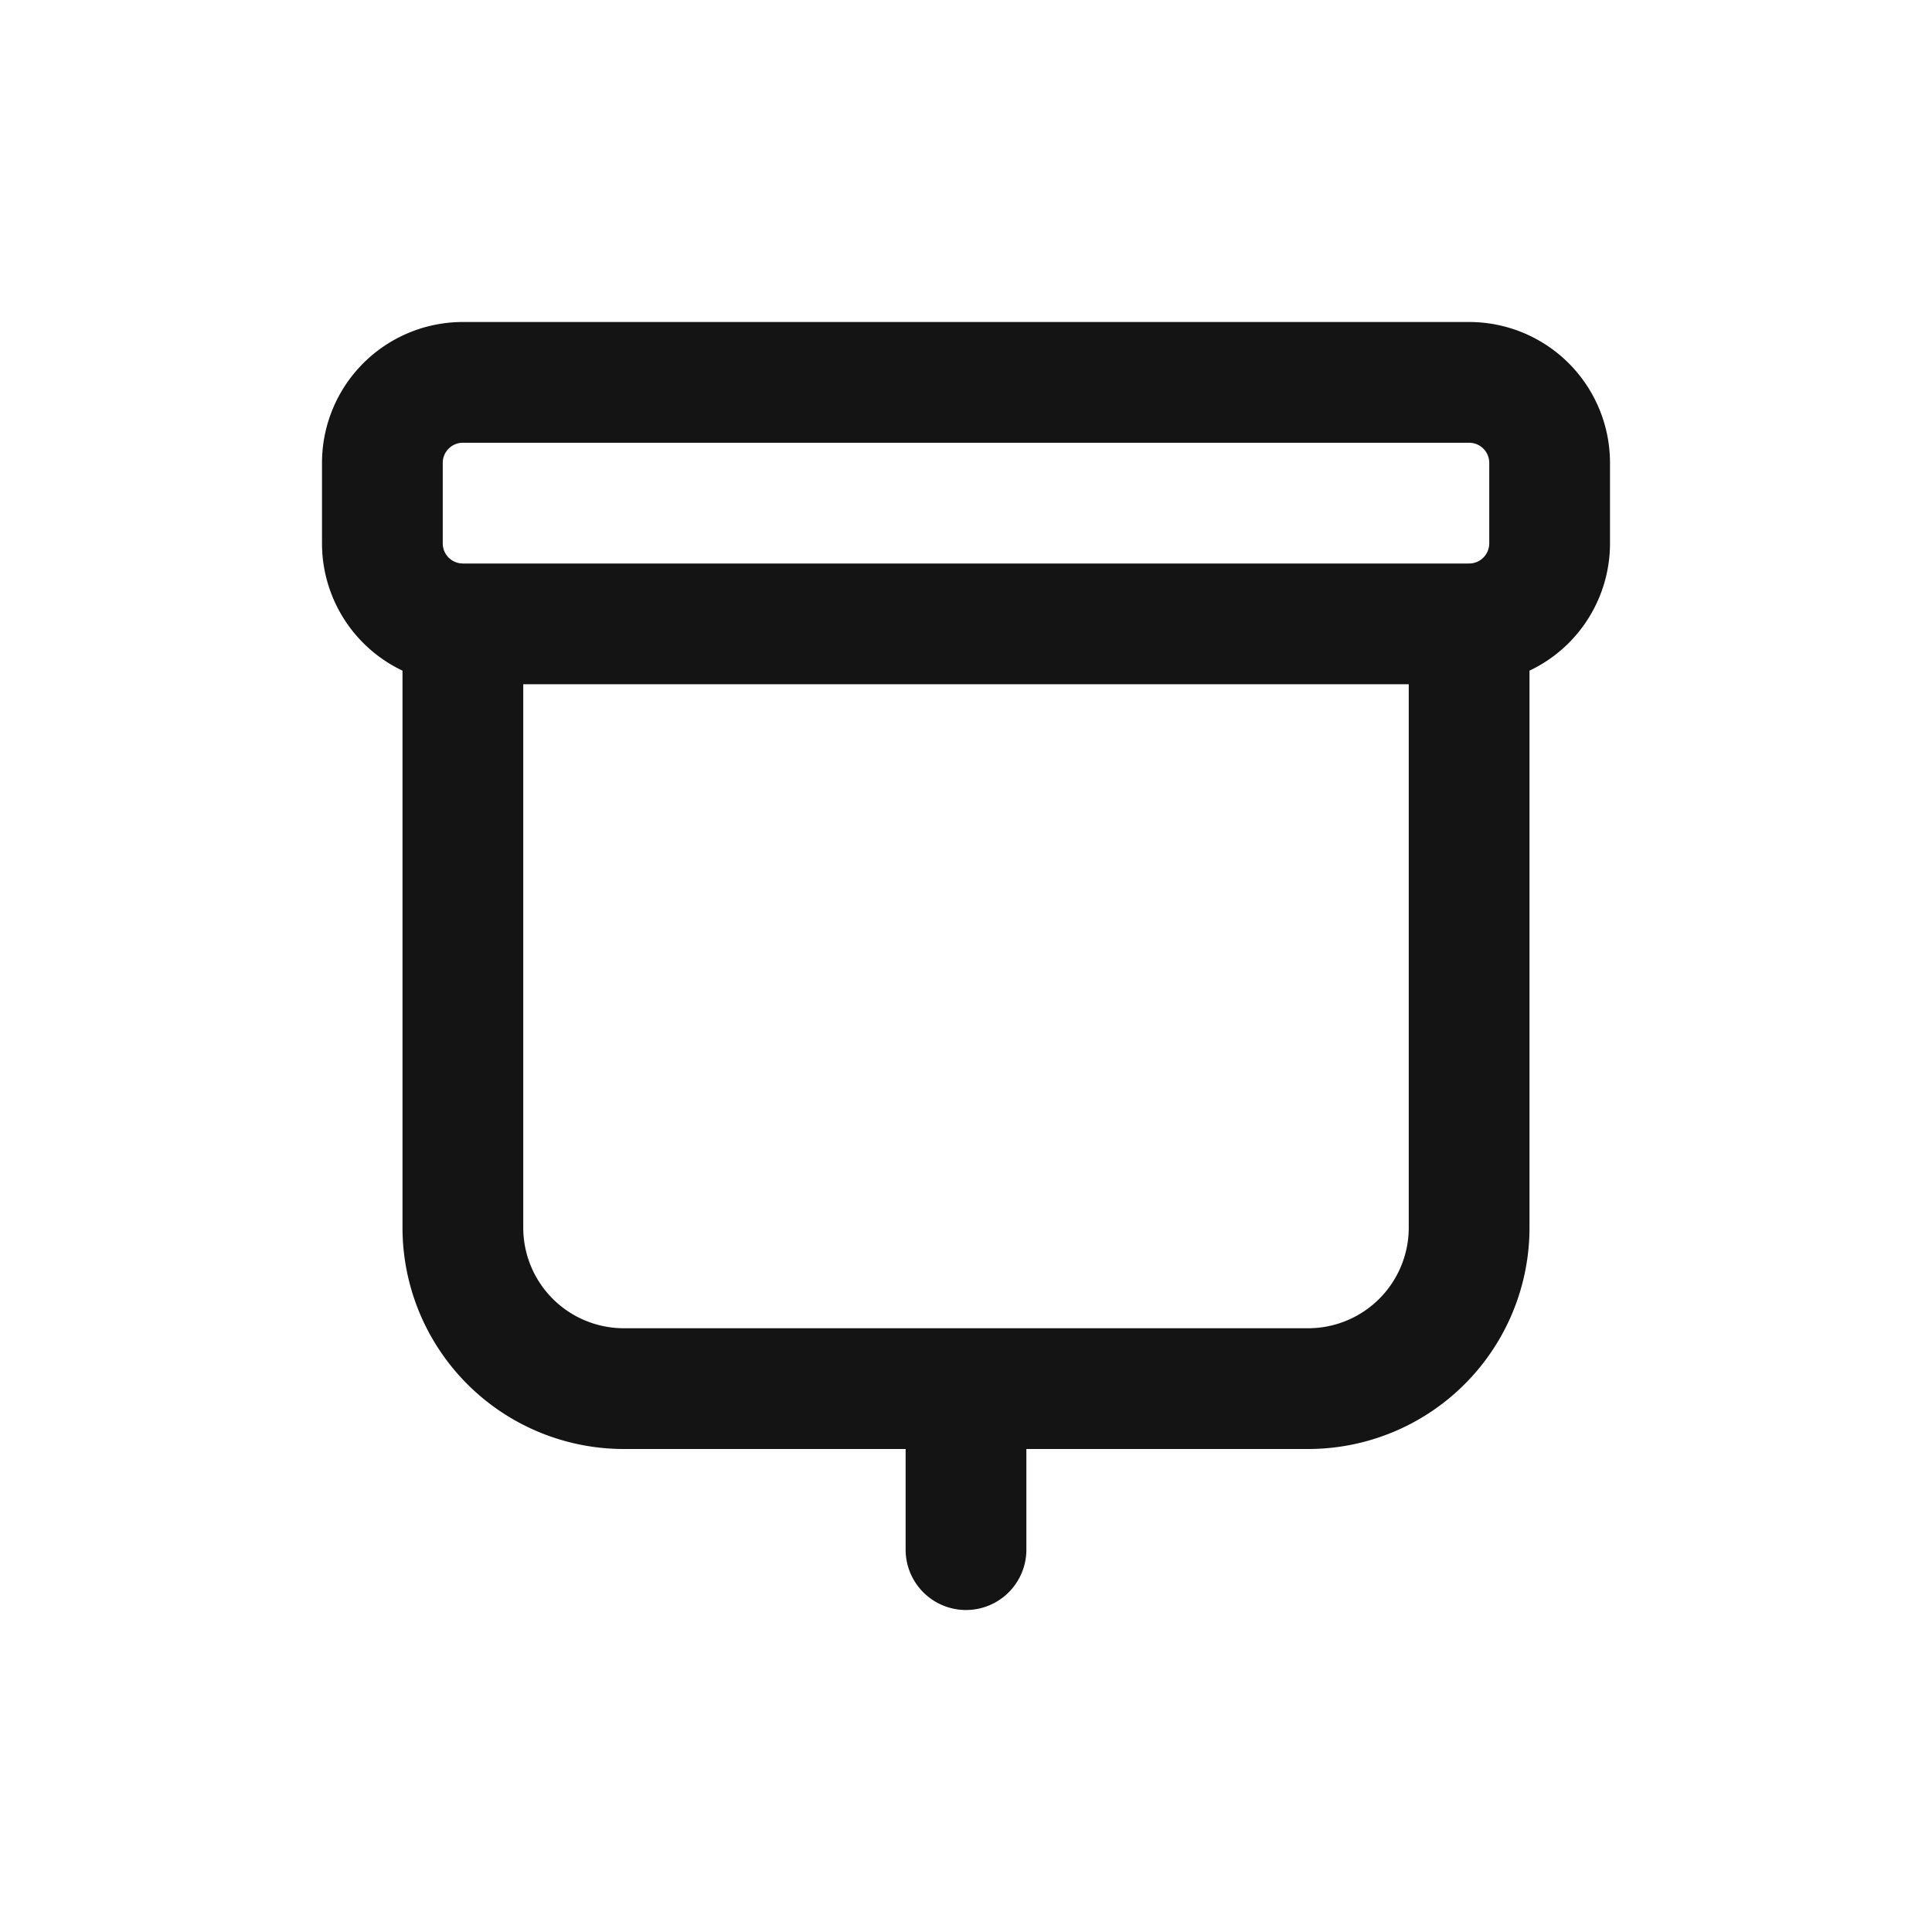 <svg xmlns="http://www.w3.org/2000/svg" fill="none" viewBox="0 0 24 24" class="acv-icon"><path stroke="#141414" stroke-linecap="round" stroke-linejoin="round" stroke-width="1.5" d="M18.25 7.75H5.75v7.5a2 2 0 0 0 2 2h8.5a2 2 0 0 0 2-2v-7.5ZM18.25 4.75H5.75a1 1 0 0 0-1 1v1a1 1 0 0 0 1 1h12.5a1 1 0 0 0 1-1v-1a1 1 0 0 0-1-1ZM12 17.5v1.75"/></svg>